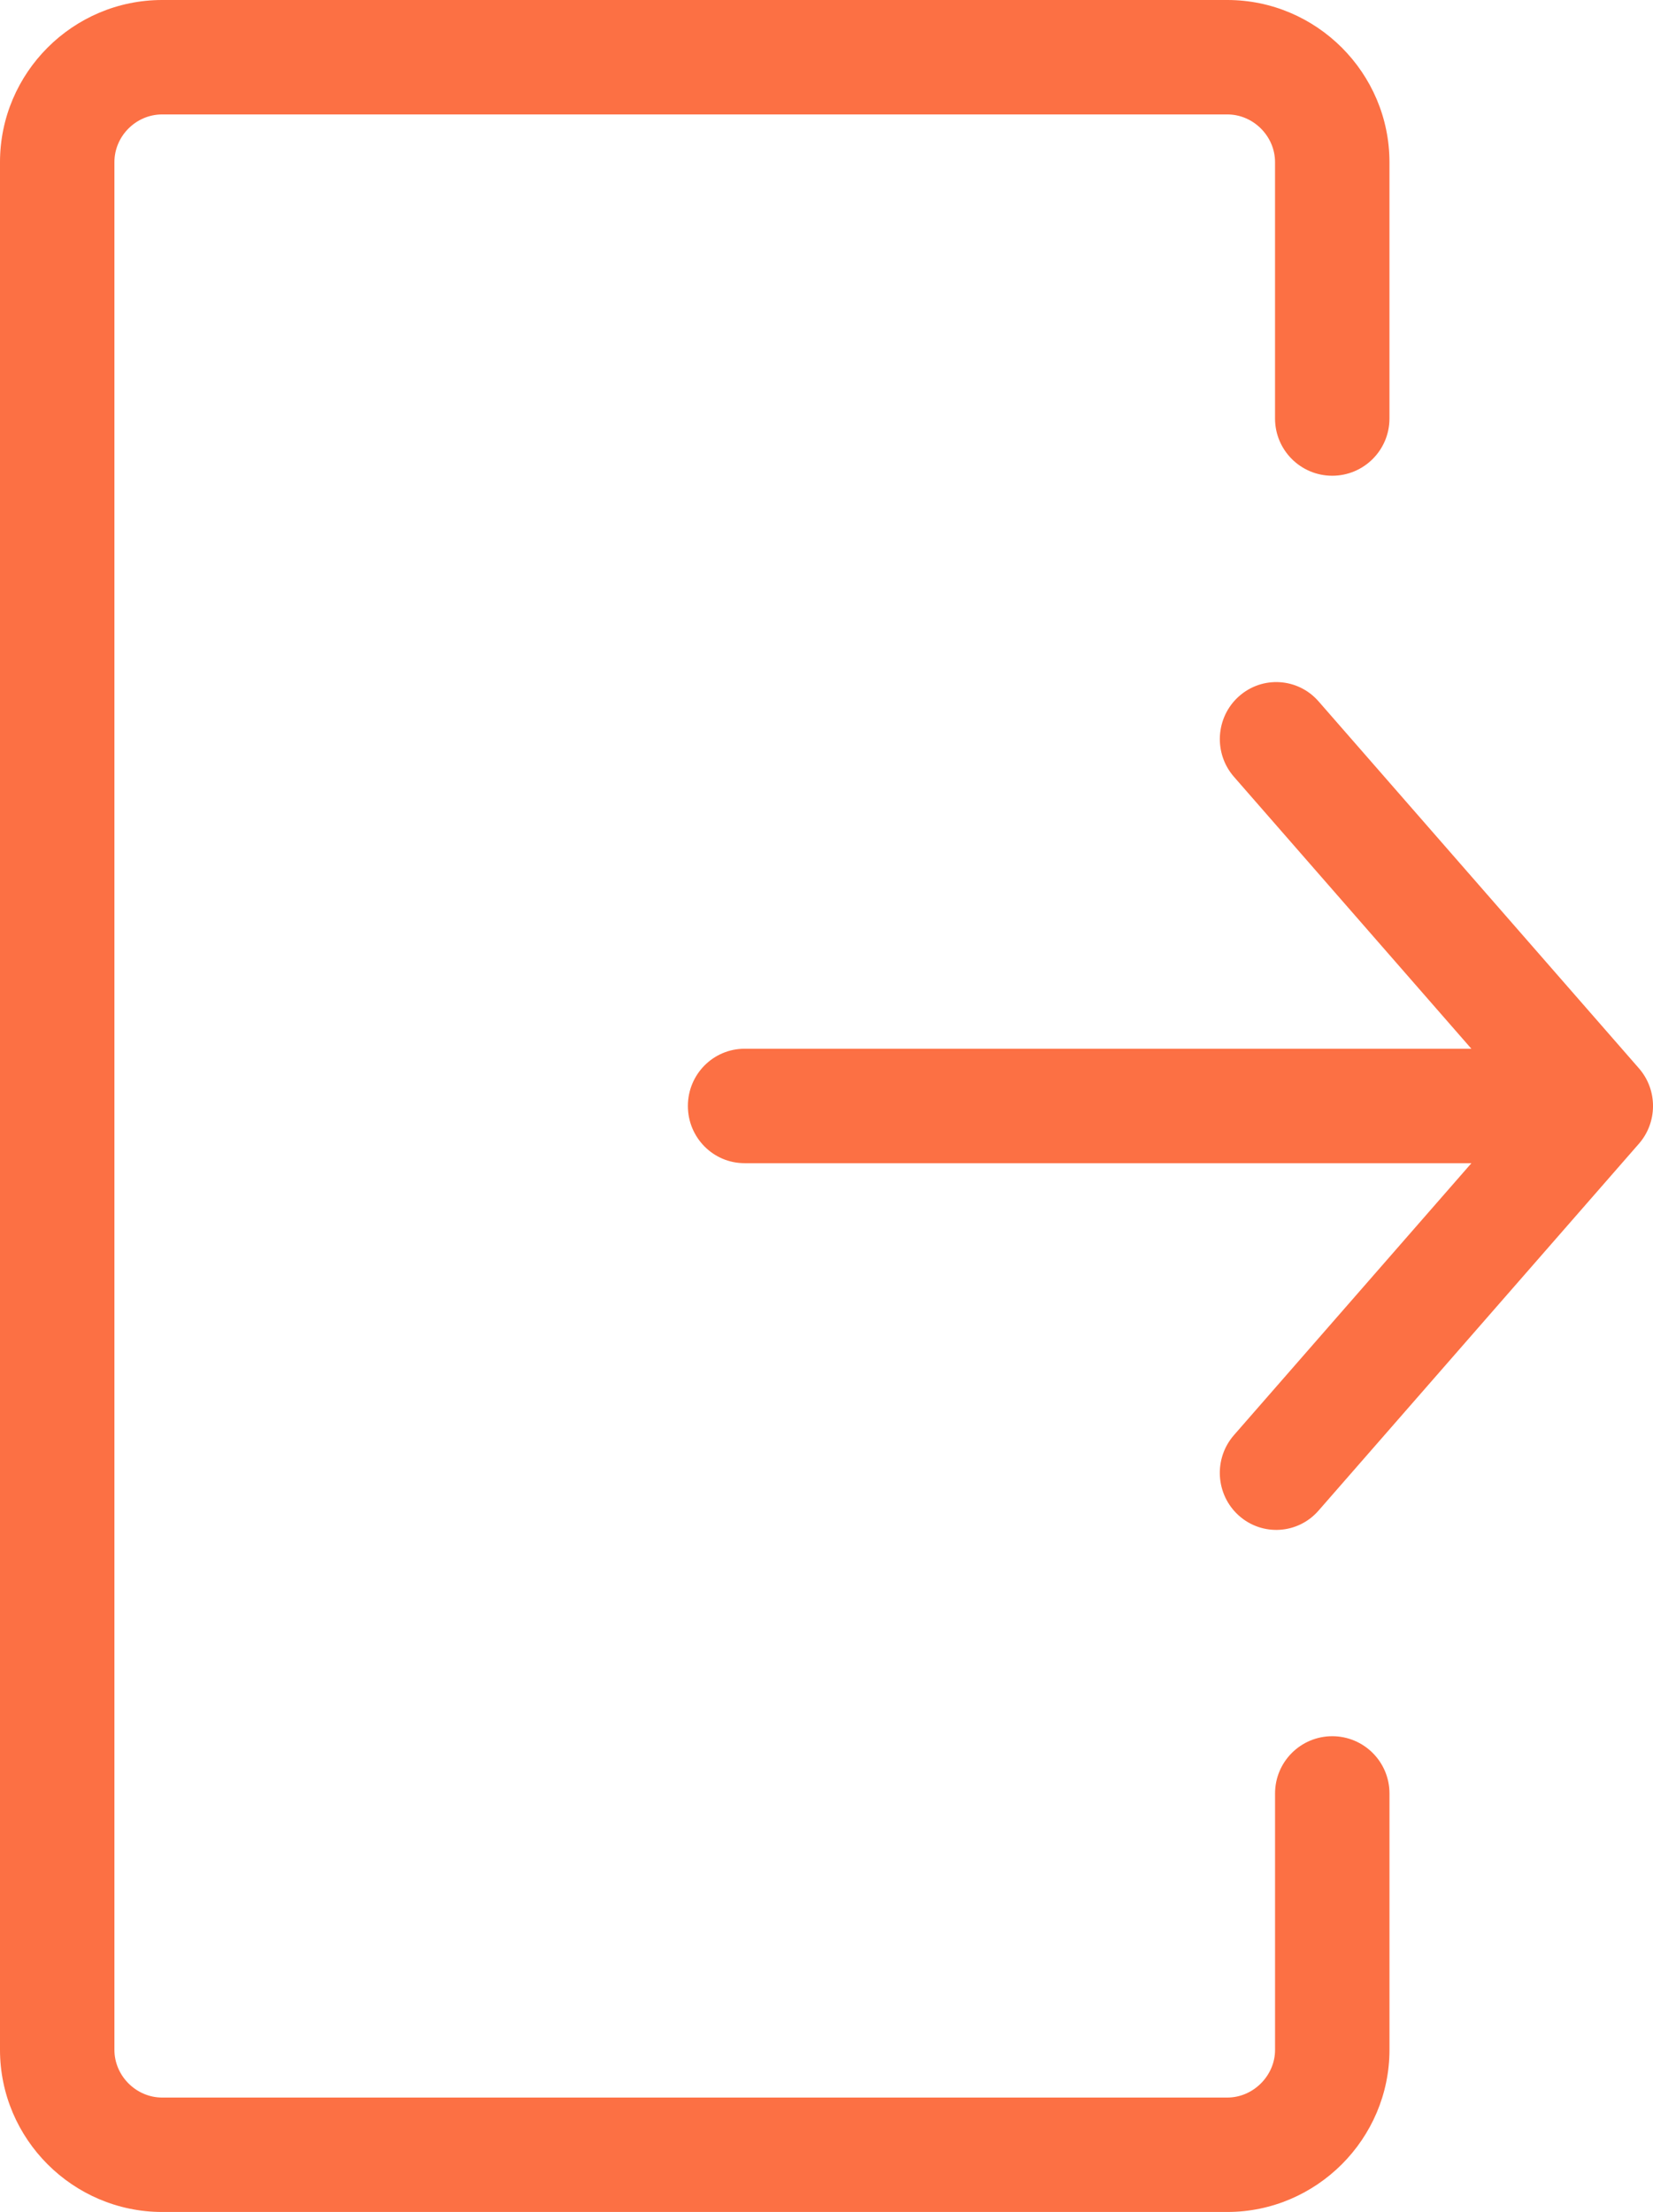 <?xml version="1.0" encoding="utf-8"?><svg version="1.1" id="Layer_1" xmlns="http://www.w3.org/2000/svg" xmlns:xlink="http://www.w3.org/1999/xlink" x="0px" y="0px" width="91.839px" height="122.88px" viewBox="0 0 91.839 122.88" enable-background="new 0 0 91.839 122.88" xml:space="preserve"><g><path fill="#fc7044" d="M81.75,64.617H41.365c-1.738,0-3.147-1.423-3.147-3.178c0-1.756,1.409-3.179,3.147-3.179h40.383L68.559,43.155 c-1.146-1.31-1.025-3.311,0.271-4.469c1.297-1.159,3.278-1.037,4.425,0.273l17.798,20.383c1.065,1.216,1.037,3.029-0.011,4.21 L73.254,83.92c-1.146,1.311-3.128,1.433-4.425,0.273c-1.296-1.158-1.417-3.16-0.271-4.47L81.75,64.617L81.75,64.617z M70.841,99.629c0-1.756,1.423-3.179,3.178-3.179c1.756,0,3.179,1.423,3.179,3.179v14.242c0,2.475-1.017,4.729-2.648,6.36 c-1.633,1.632-3.887,2.648-6.36,2.648H9.009c-2.475,0-4.73-1.014-6.363-2.646C1.016,118.603,0,116.352,0,113.871V9.009 c0-2.48,1.013-4.733,2.644-6.365C4.275,1.013,6.528,0,9.009,0h59.18c2.479,0,4.731,1.016,6.362,2.646 c1.633,1.633,2.646,3.889,2.646,6.363V23.25c0,1.755-1.423,3.178-3.179,3.178c-1.755,0-3.178-1.423-3.178-3.178V9.009 c0-0.722-0.301-1.385-0.785-1.869c-0.482-0.482-1.144-0.783-1.867-0.783H9.009c-0.726,0-1.389,0.3-1.87,0.782 C6.656,7.62,6.357,8.283,6.357,9.009v104.862c0,0.724,0.301,1.385,0.783,1.867c0.484,0.484,1.147,0.785,1.869,0.785h59.18 c0.72,0,1.381-0.302,1.865-0.786c0.485-0.484,0.787-1.146,0.787-1.866V99.629L70.841,99.629z"/></g></svg>